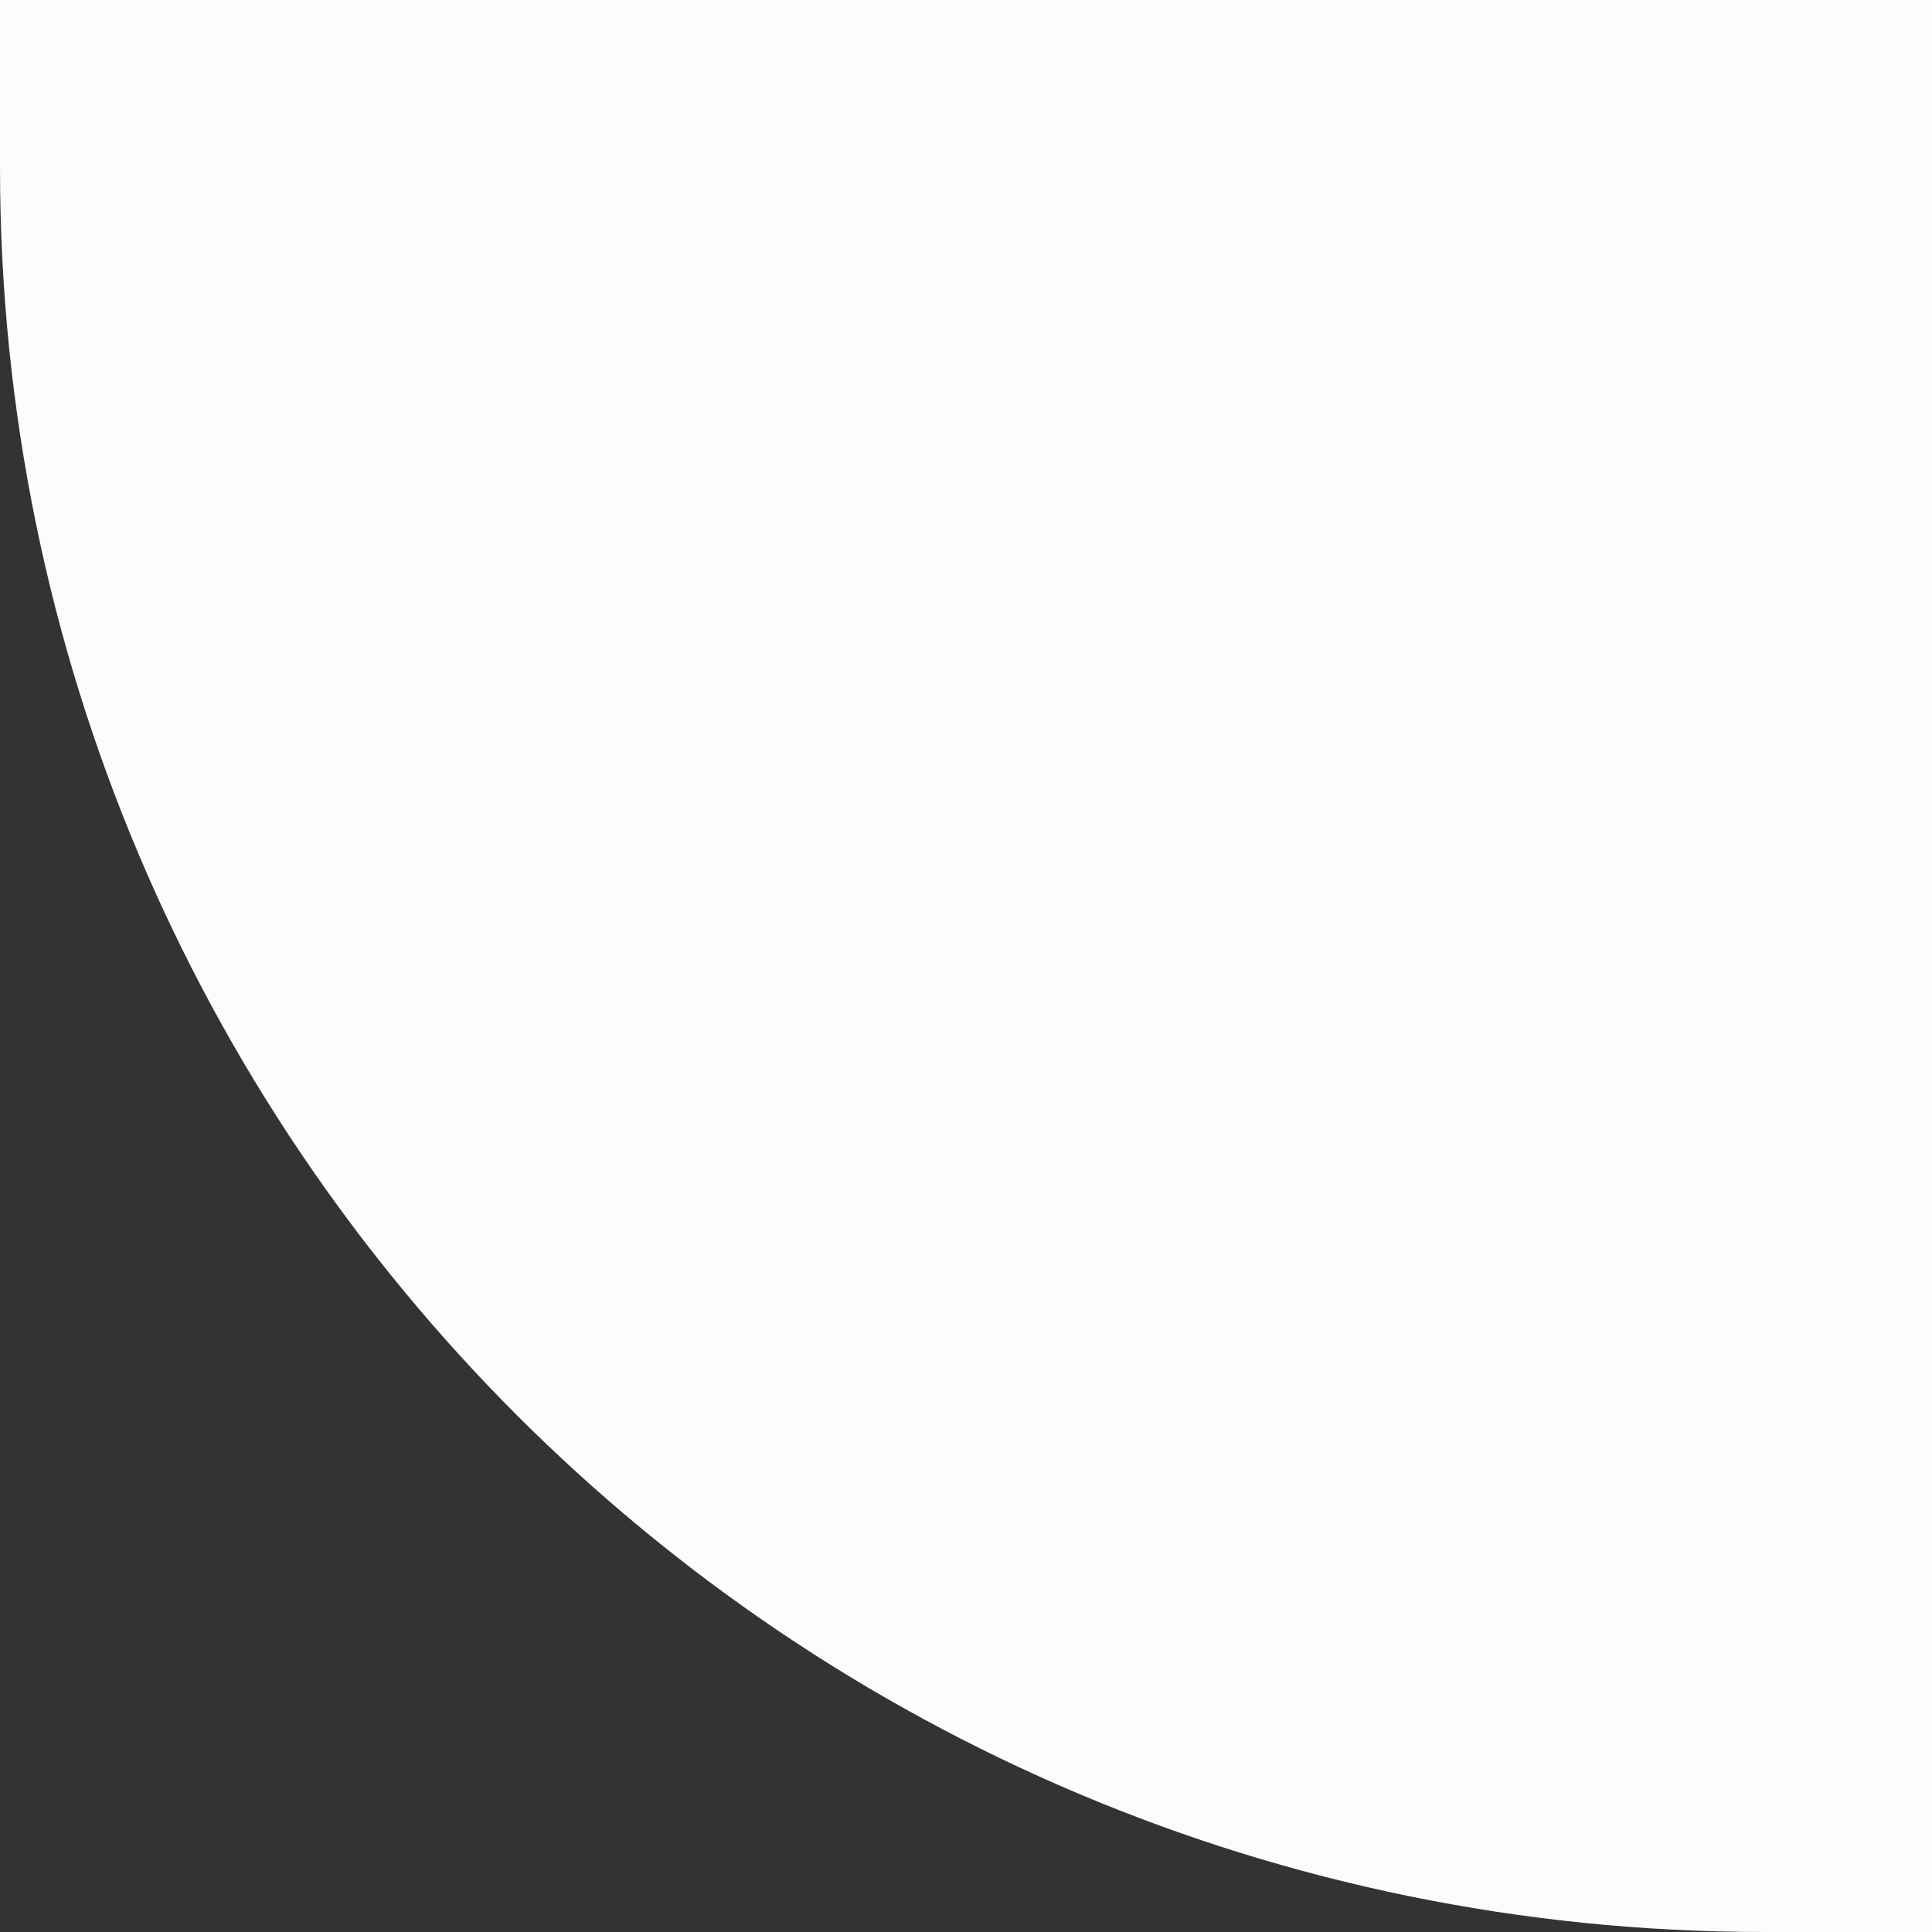 <?xml version="1.0" encoding="UTF-8"?><svg xmlns="http://www.w3.org/2000/svg" width="1080" height="1080" viewBox="0 0 1080 1080"><rect x="0" y="0" width="1080" height="1080" fill="#333333" stroke="none"/><g id="a"/><g id="b"><g id="c"><path id="d" d="M0,0H1080V1080h-93.6C441.63,1080,0,638.37,0,93.6V0Z" fill="#fcfcfc"/></g></g></svg>